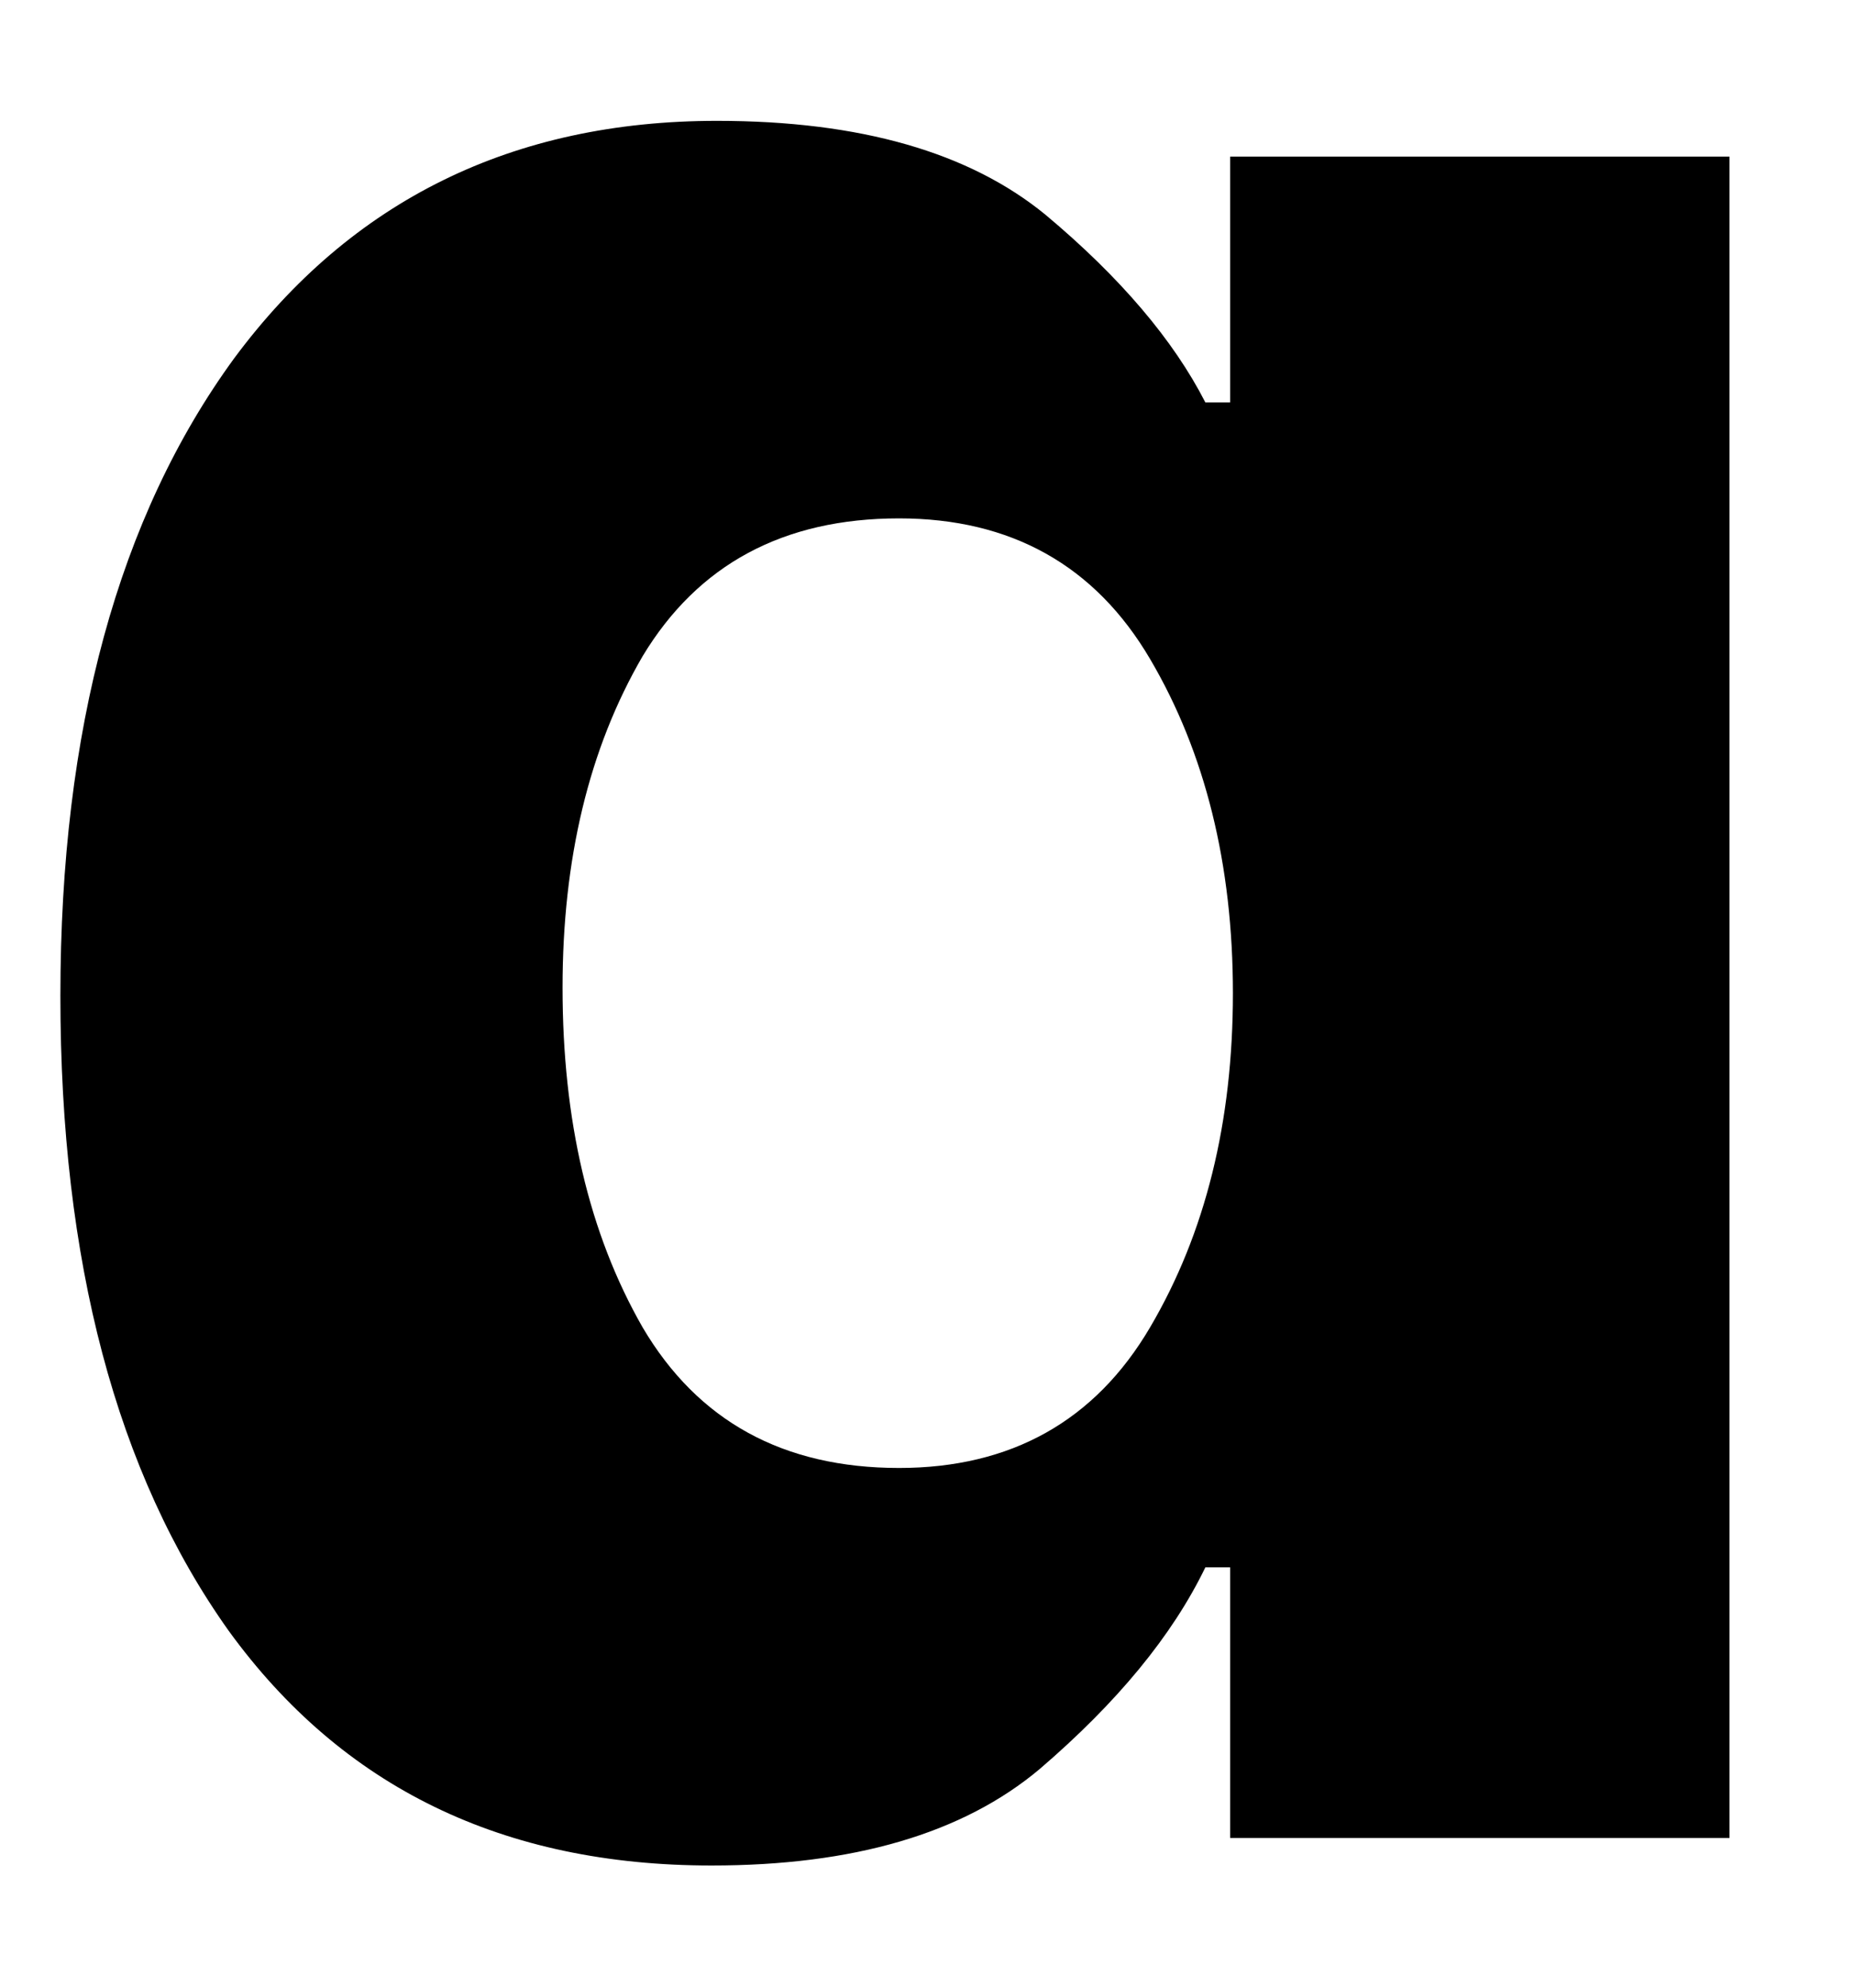 <svg width="14" height="15" viewBox="0 0 14 15" fill="none" xmlns="http://www.w3.org/2000/svg">
<path d="M5.373 14.078C3.8 14.078 2.586 13.49 1.727 12.307C0.878 11.115 0.456 9.516 0.456 7.516C0.456 5.505 0.894 3.901 1.769 2.703C2.654 1.511 3.873 0.912 5.414 0.912C6.498 0.912 7.321 1.151 7.894 1.62C8.461 2.094 8.862 2.568 9.102 3.037H9.289V1.182H13.06V13.87H9.289V11.828H9.102C8.852 12.344 8.435 12.849 7.852 13.349C7.269 13.839 6.44 14.078 5.373 14.078ZM6.789 11.078C7.633 11.078 8.269 10.724 8.685 10.016C9.102 9.307 9.31 8.469 9.31 7.495C9.31 6.526 9.102 5.682 8.685 4.974C8.269 4.266 7.633 3.912 6.789 3.912C5.914 3.912 5.269 4.261 4.852 4.953C4.446 5.651 4.248 6.485 4.248 7.453C4.248 8.453 4.446 9.307 4.852 10.016C5.269 10.724 5.914 11.078 6.789 11.078Z" fill="black"/>
</svg>
